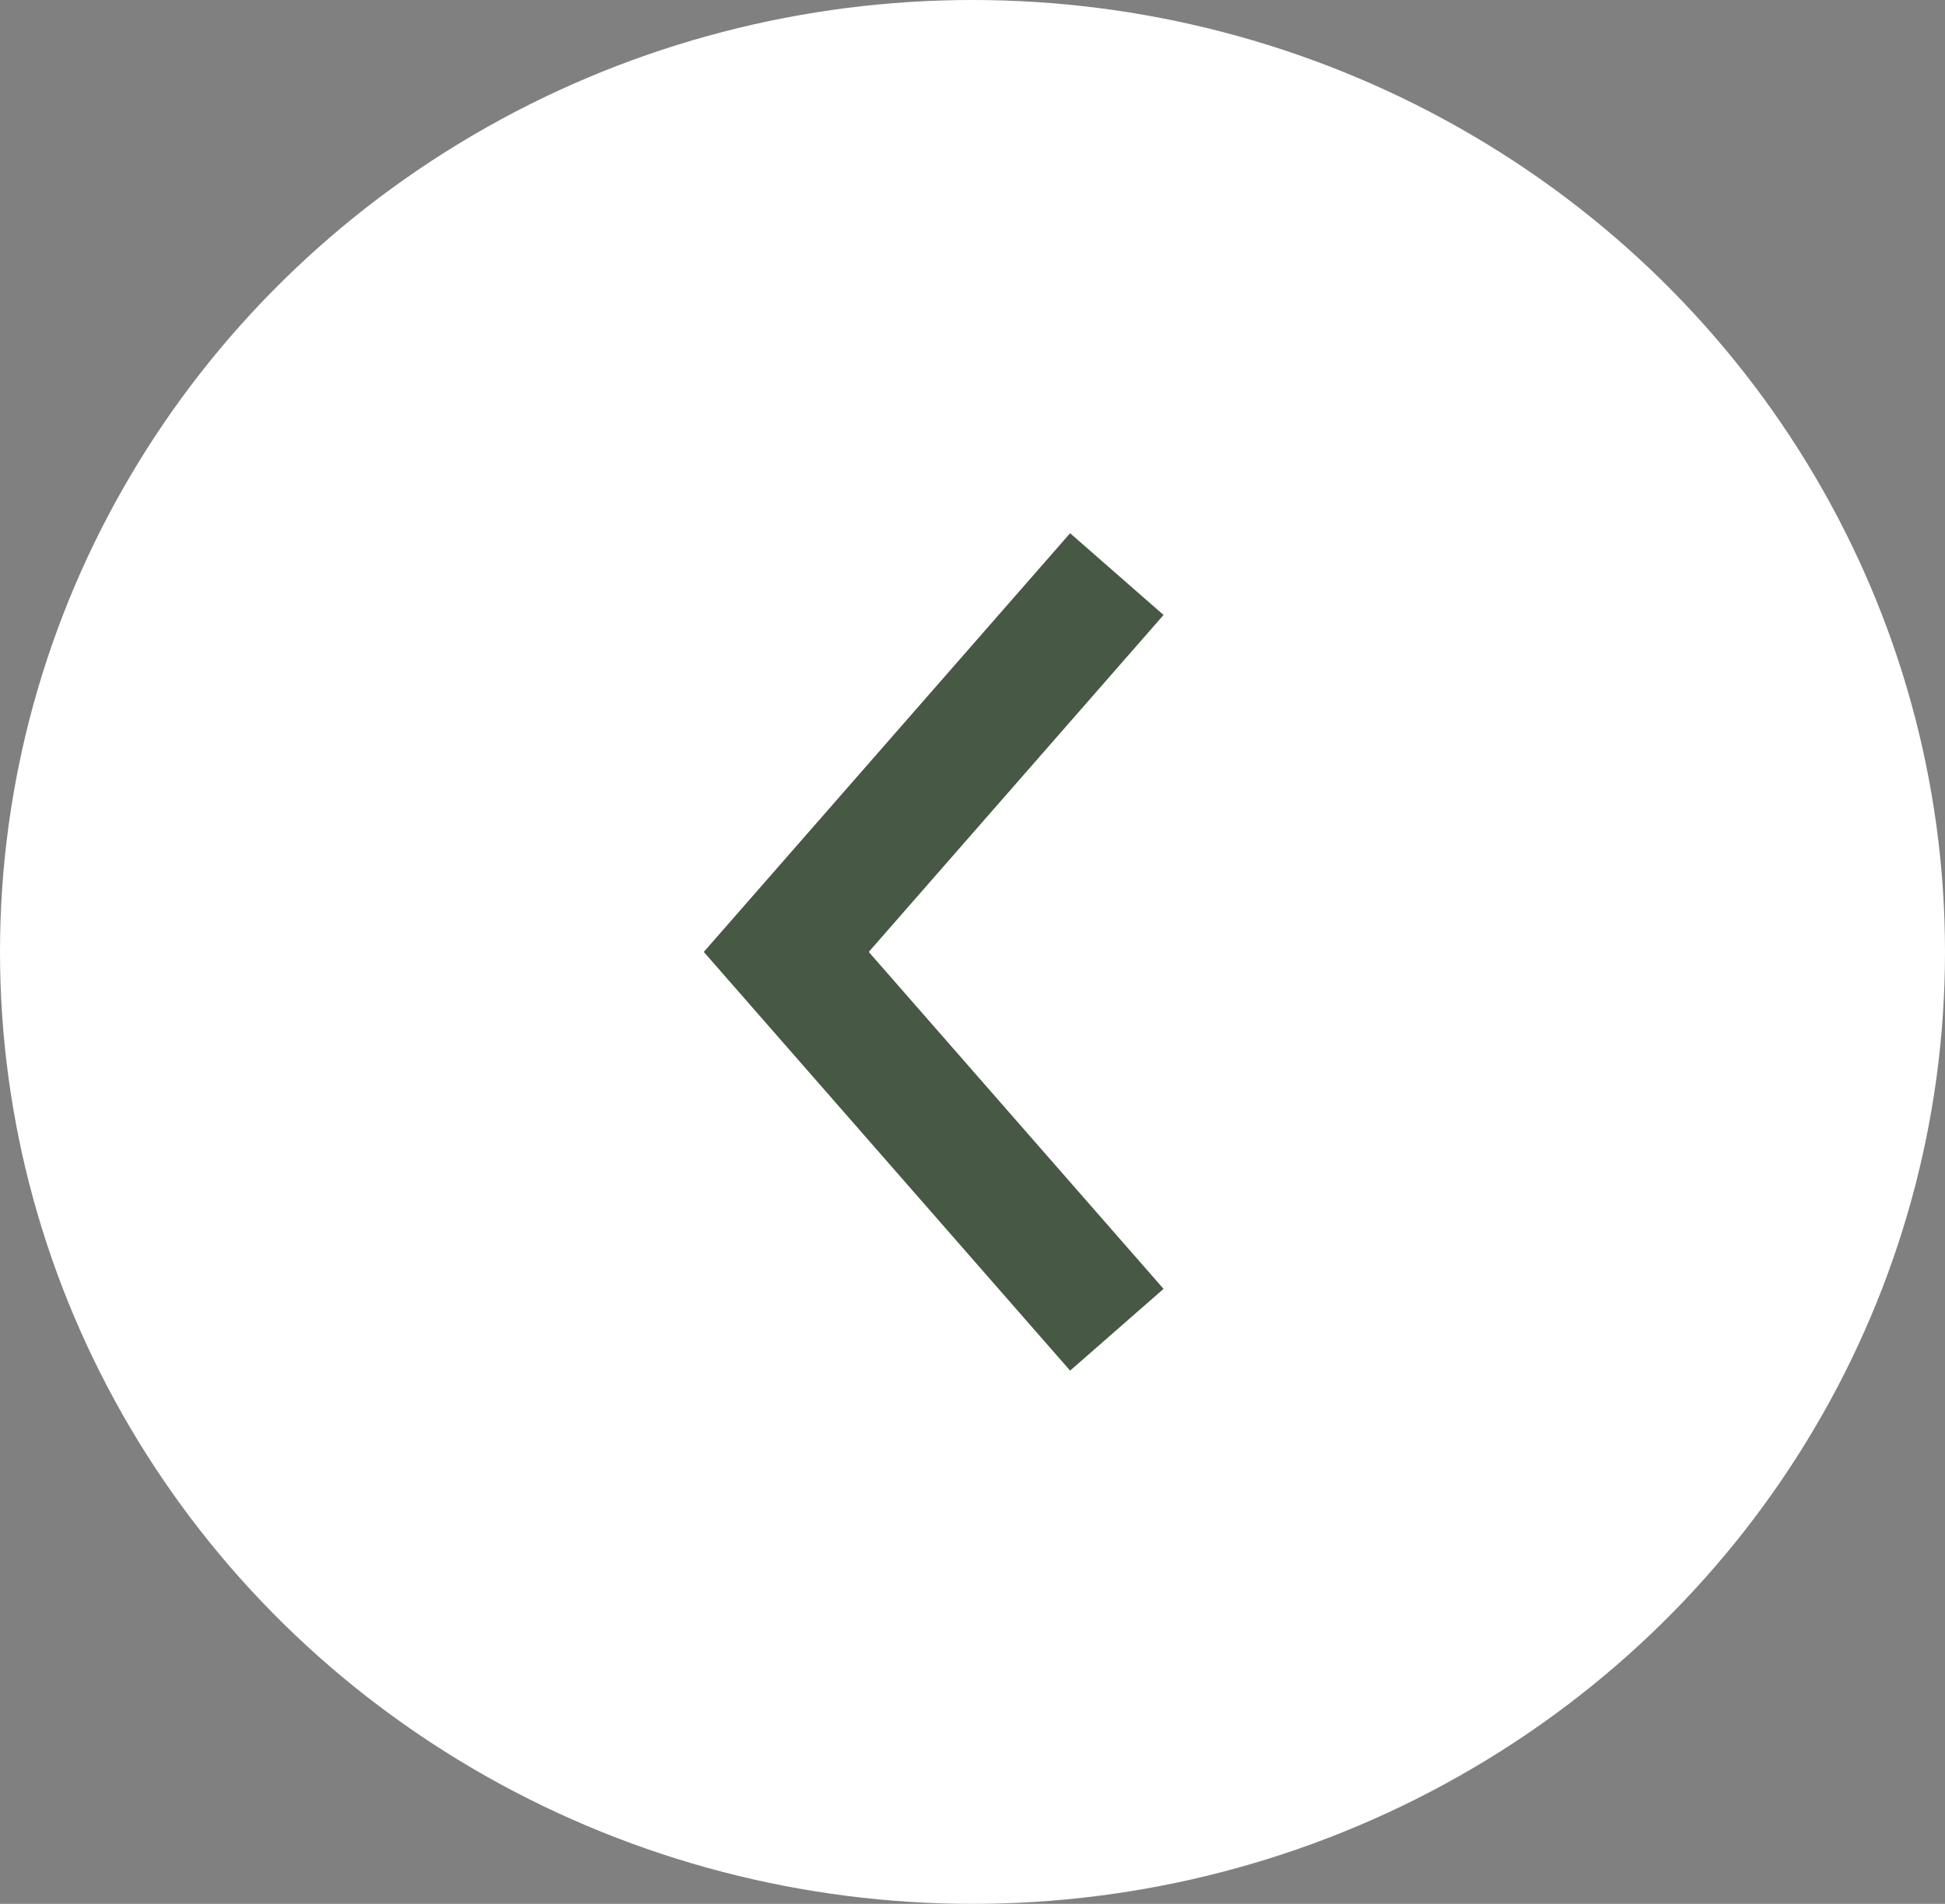 <svg width="47" height="46" viewBox="0 0 47 46" fill="none" xmlns="http://www.w3.org/2000/svg">
<rect x="0" y="0" width="47" height="46" fill="#808080" stroke="none"/>
<ellipse cx="23.5" cy="23" rx="23.5" ry="23" fill="white"/>
<path d="M26 15L19 23L26 31" stroke="#475845" stroke-width="3" stroke-linecap="square"/>
</svg>
